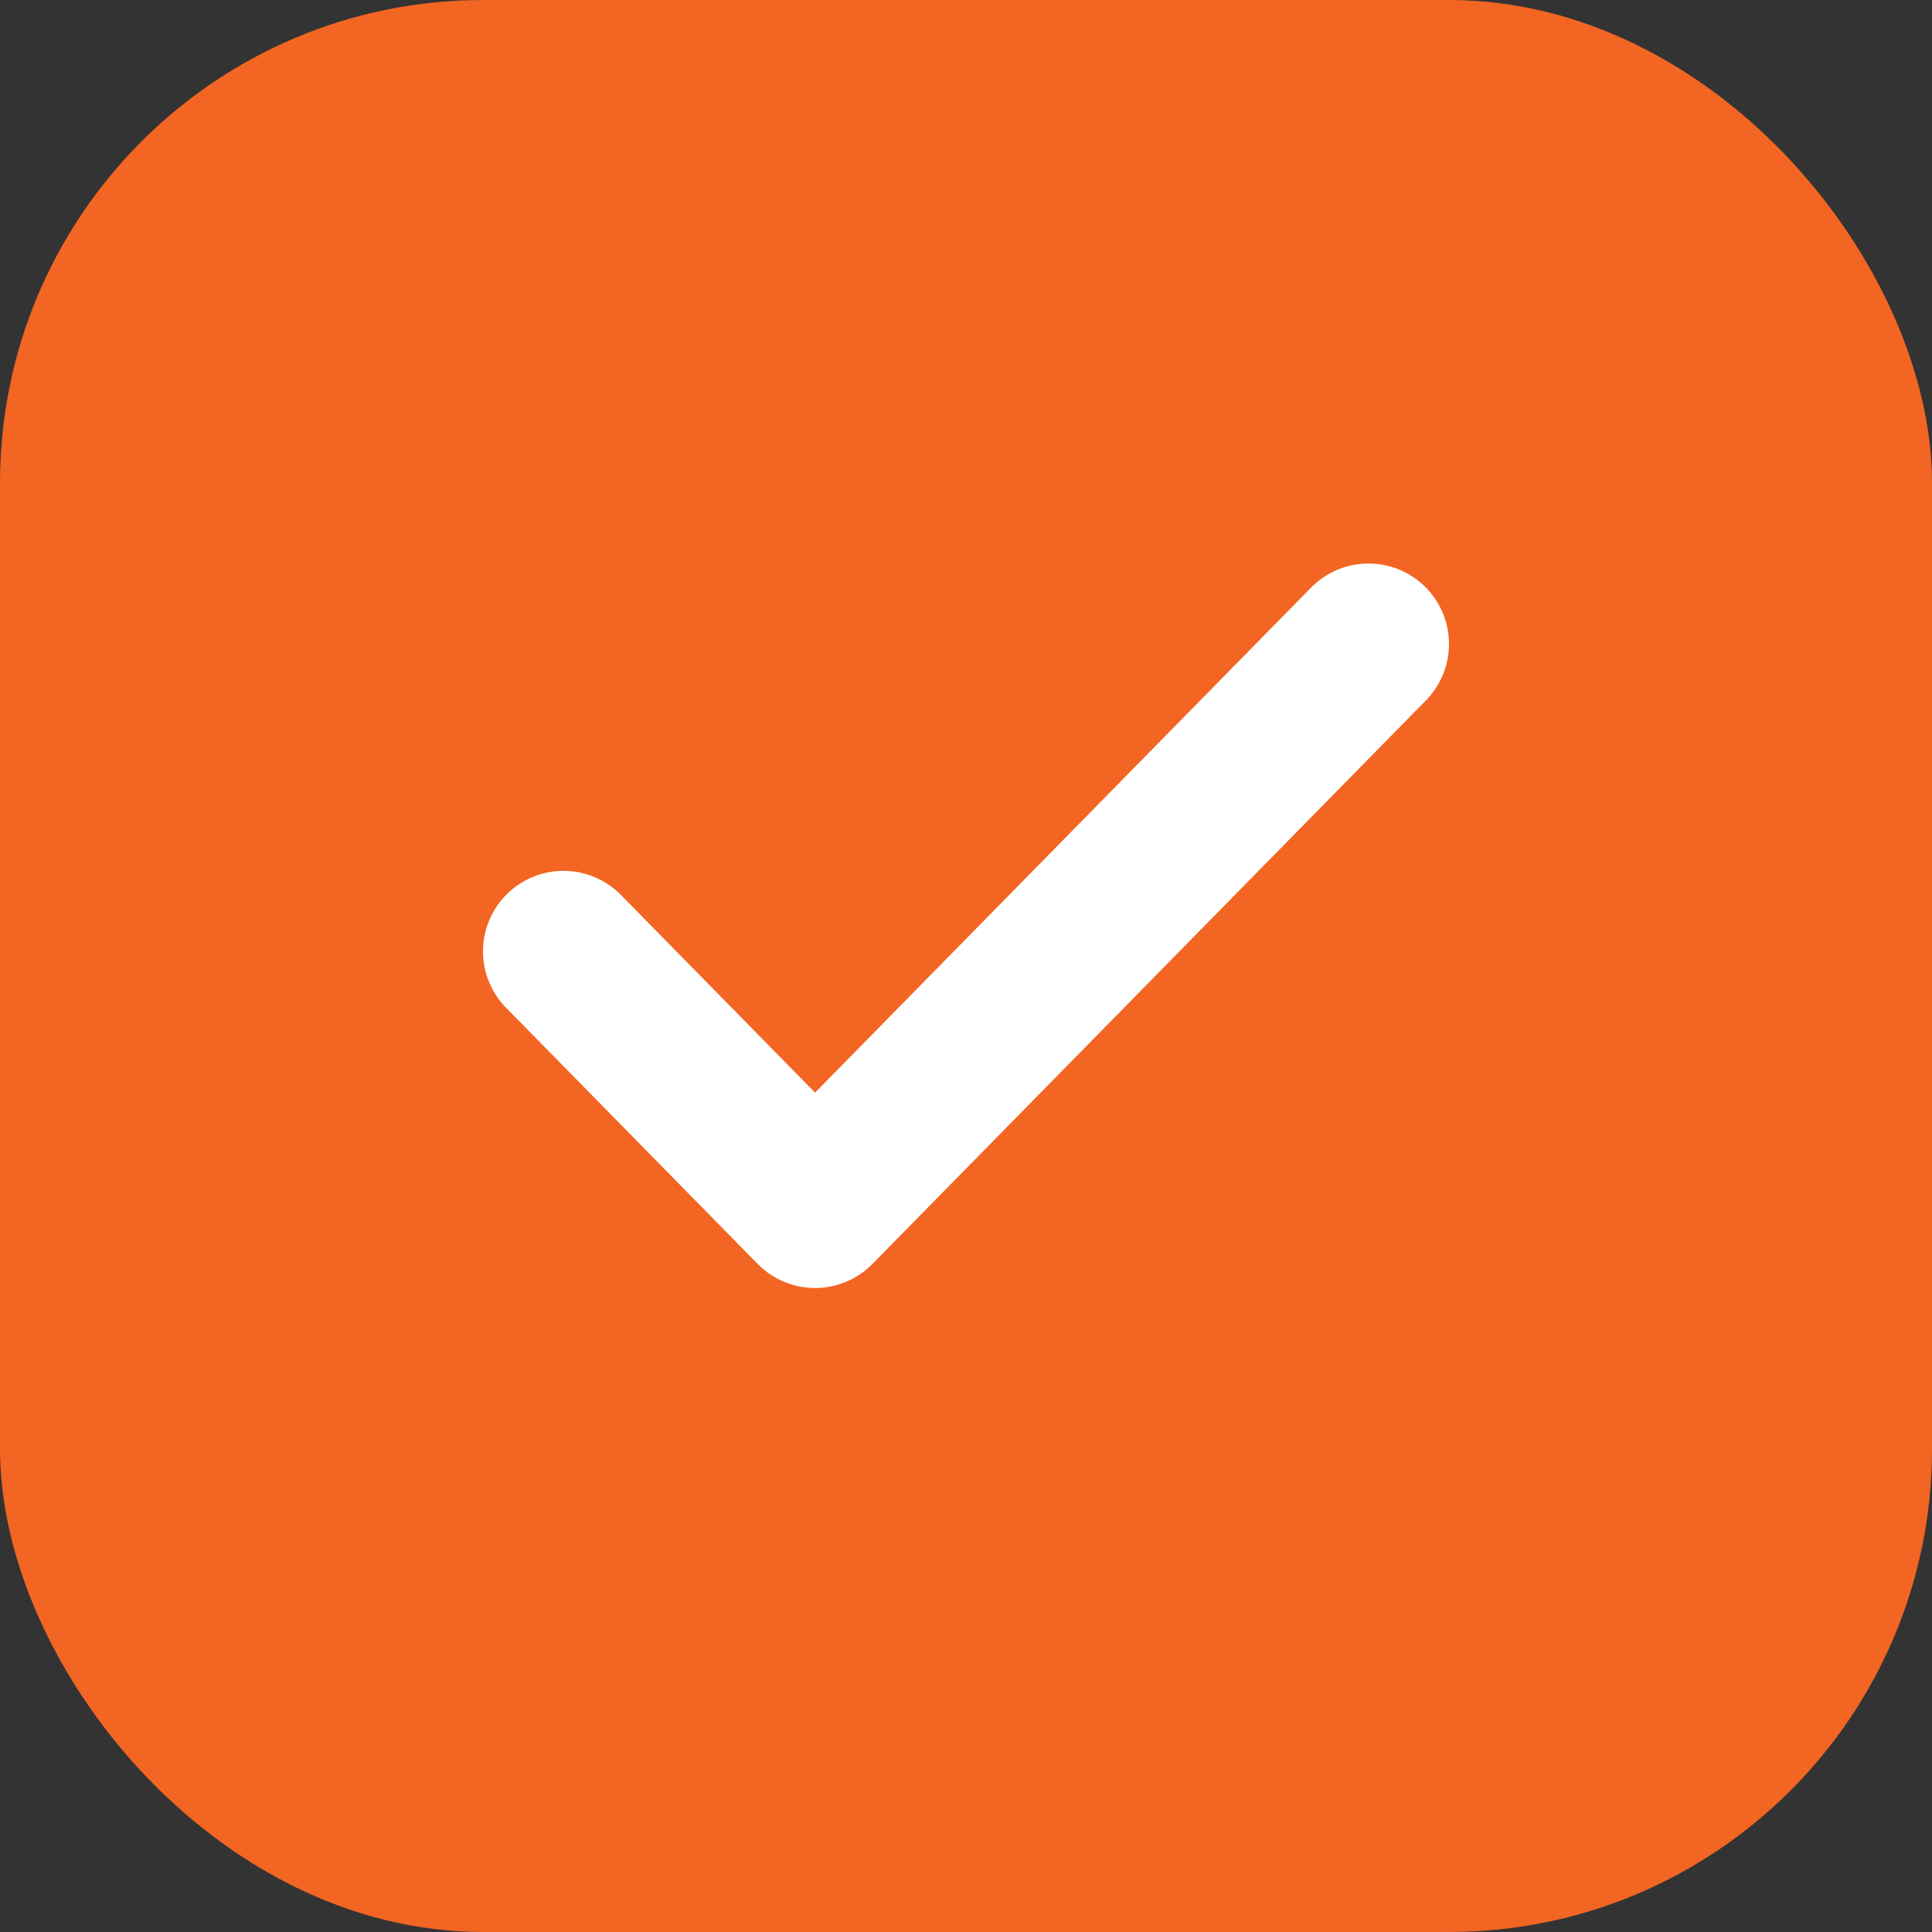 <svg width="24" height="24" viewBox="0 0 24 24" fill="none" xmlns="http://www.w3.org/2000/svg">
<rect x="0" y="0" width="24" height="24" fill="#333333" stroke="none"/>
<rect width="24" height="24" rx="6" fill="#F26522"/>
<path d="M17 8L10.125 15L7 11.818" fill="#F26522"/>
<path d="M17 8L10.125 15L7 11.818" stroke="white" stroke-width="2" stroke-linecap="round" stroke-linejoin="round"/>
</svg>
